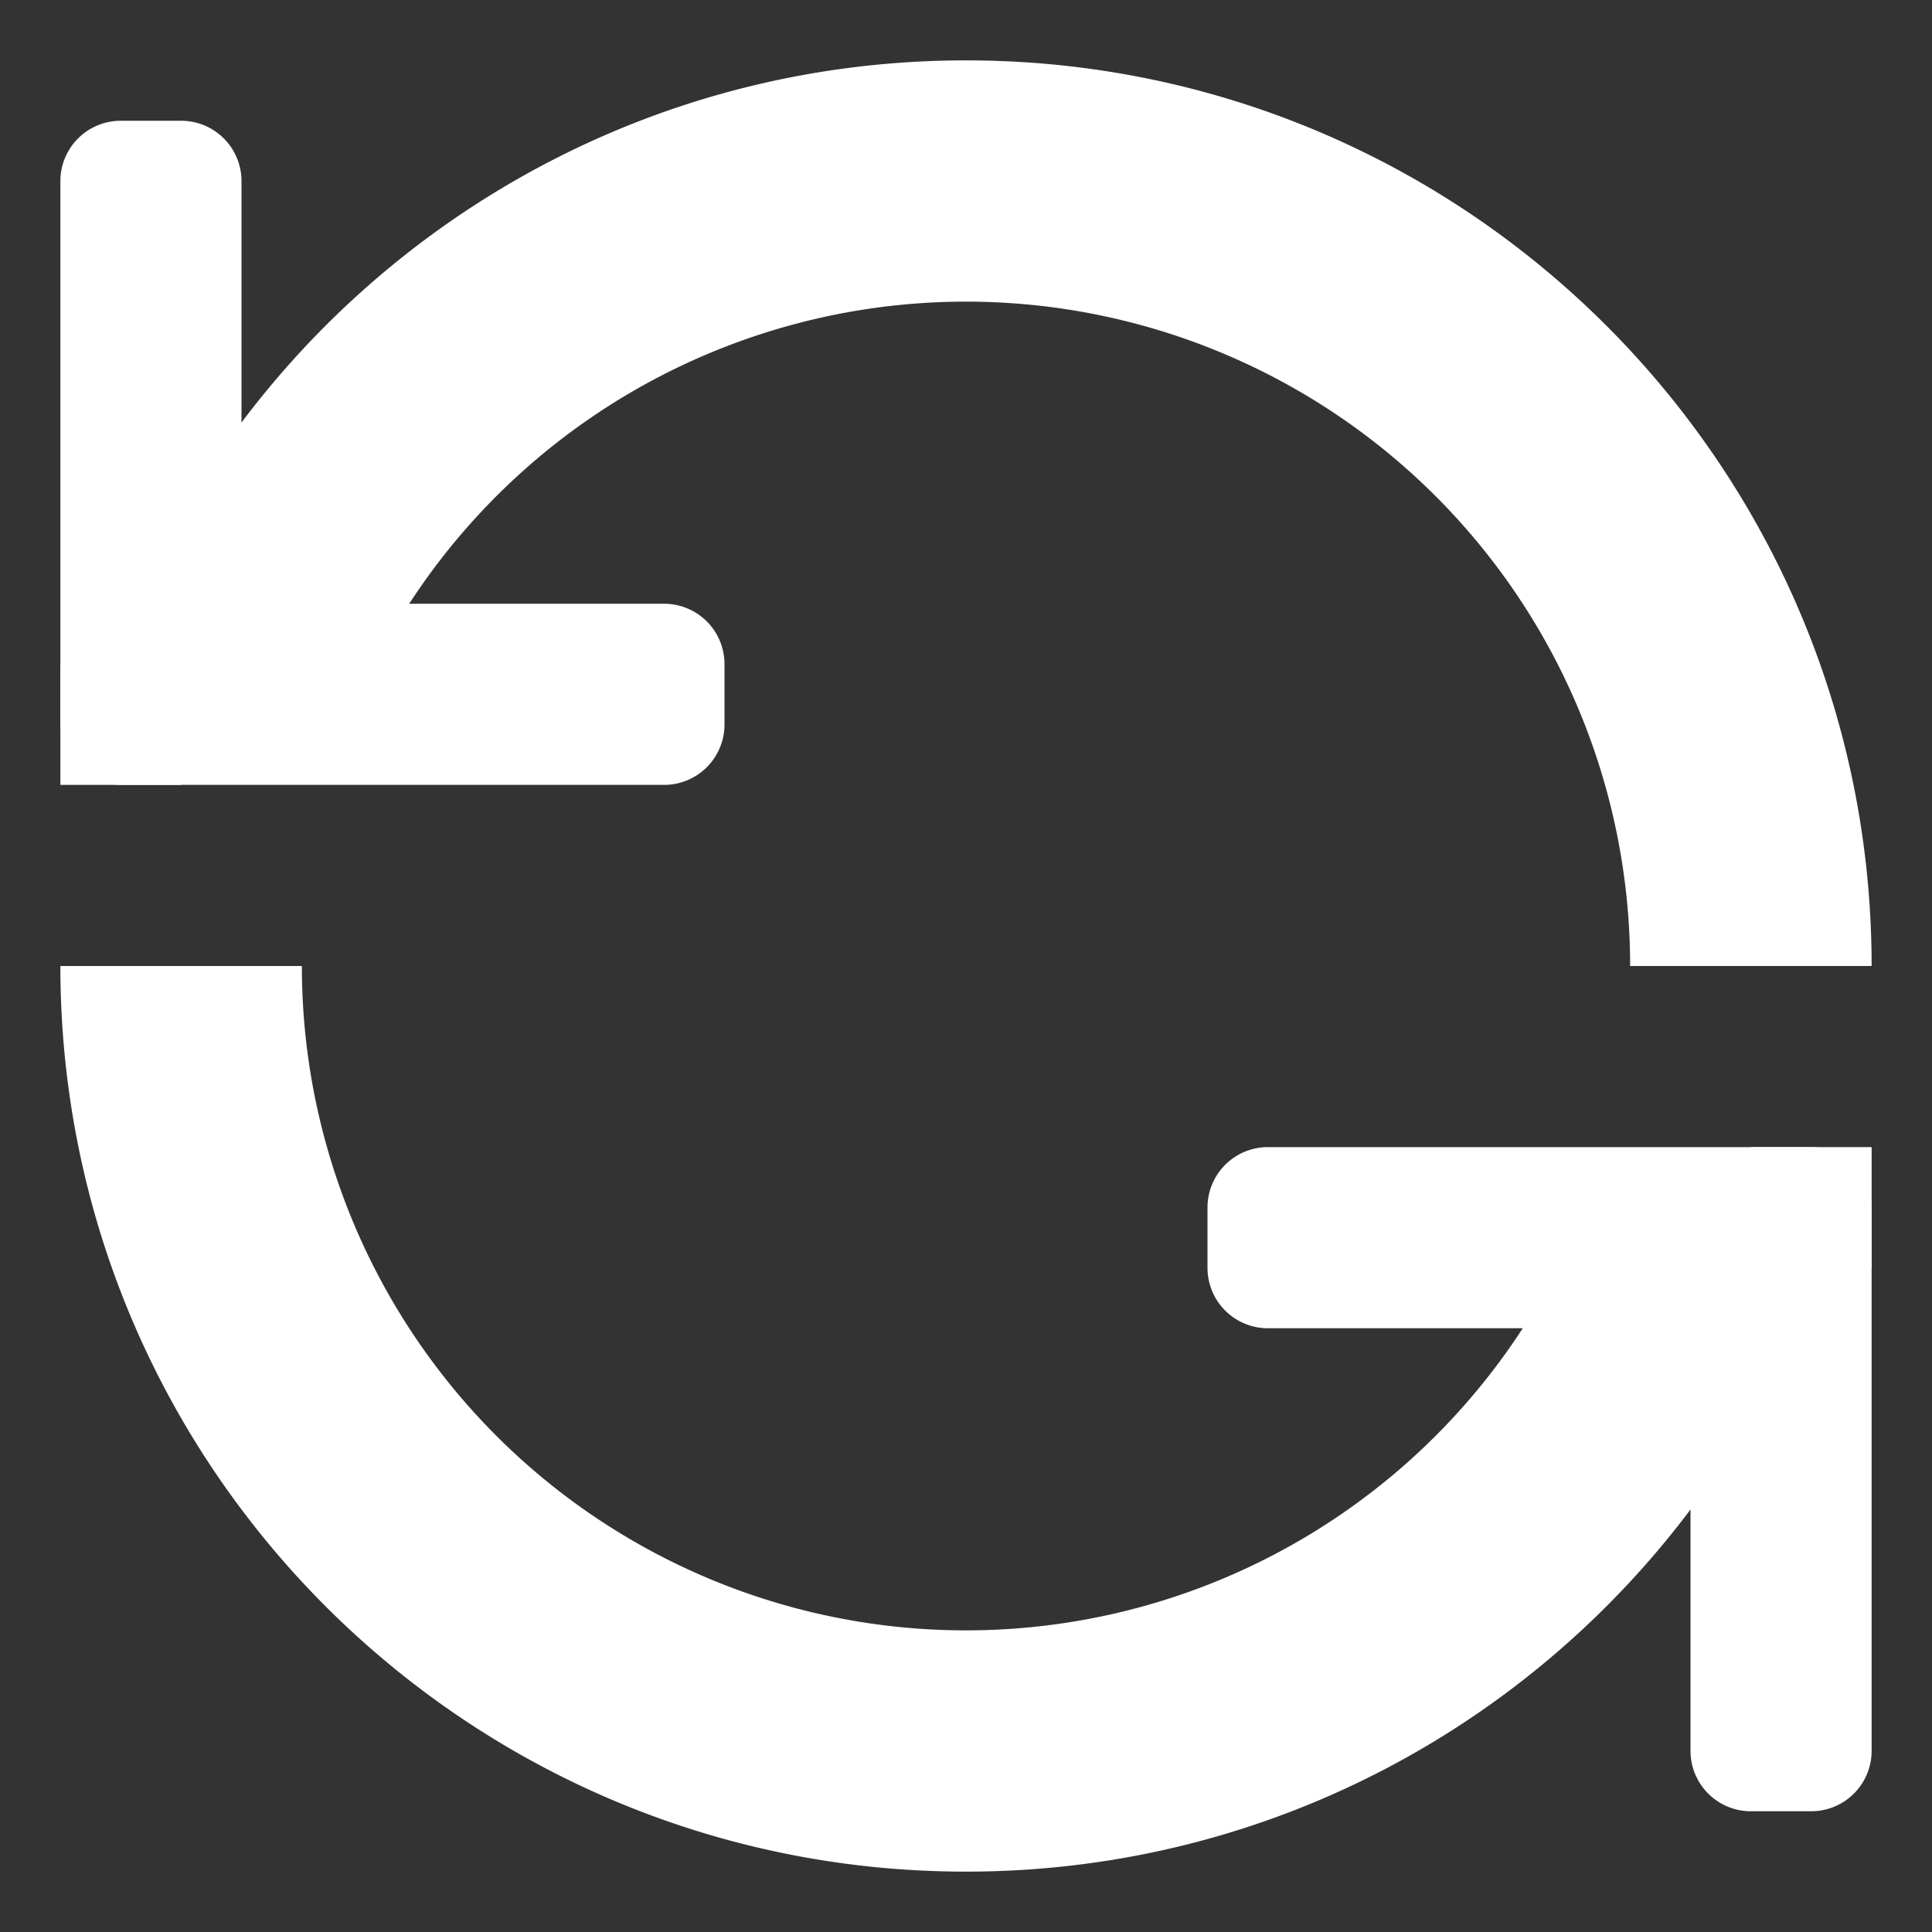 <svg width="24" height="24" viewBox="0 0 24 24" fill="none" xmlns="http://www.w3.org/2000/svg"><rect x="0" y="0" width="24" height="24" fill="#333333" stroke="none"/><g clip-path="url(#clip0_1239_7023)" fill="#fff"><path fill-rule="evenodd" clip-rule="evenodd" d="M22.61 15.75c-1.544 4.37-5.712 7.5-10.61 7.5C5.787 23.25.75 18.213.75 12h3a8.25 8.25 0 0015.6 3.75h3.26zM4.65 8.25A8.25 8.25 0 0120.25 12h3C23.25 5.787 18.213.75 12 .75c-4.898 0-9.065 3.13-10.61 7.5h3.26z"/><path d="M3 2.25a.75.75 0 00-.75-.75H1.5a.75.75 0 00-.75.75V9c0 .414.336.75.75.75h6.75A.75.75 0 009 9v-.75a.75.75 0 00-.75-.75h-4.5A.75.75 0 013 6.75v-4.5zM15.75 16.5a.75.75 0 01-.75-.75V15a.75.75 0 01.75-.75h6.75a.75.75 0 01.75.75v6.75a.75.75 0 01-.75.75h-.75a.75.75 0 01-.75-.75v-4.5a.75.75 0 00-.75-.75h-4.5z"/><path d="M.75 8.25h1.5v1.5H.75zm21 6h1.5v1.5h-1.5z"/></g><defs><clipPath id="clip0_1239_7023"><path fill="#fff" d="M0 0h24v24H0z"/></clipPath></defs></svg>